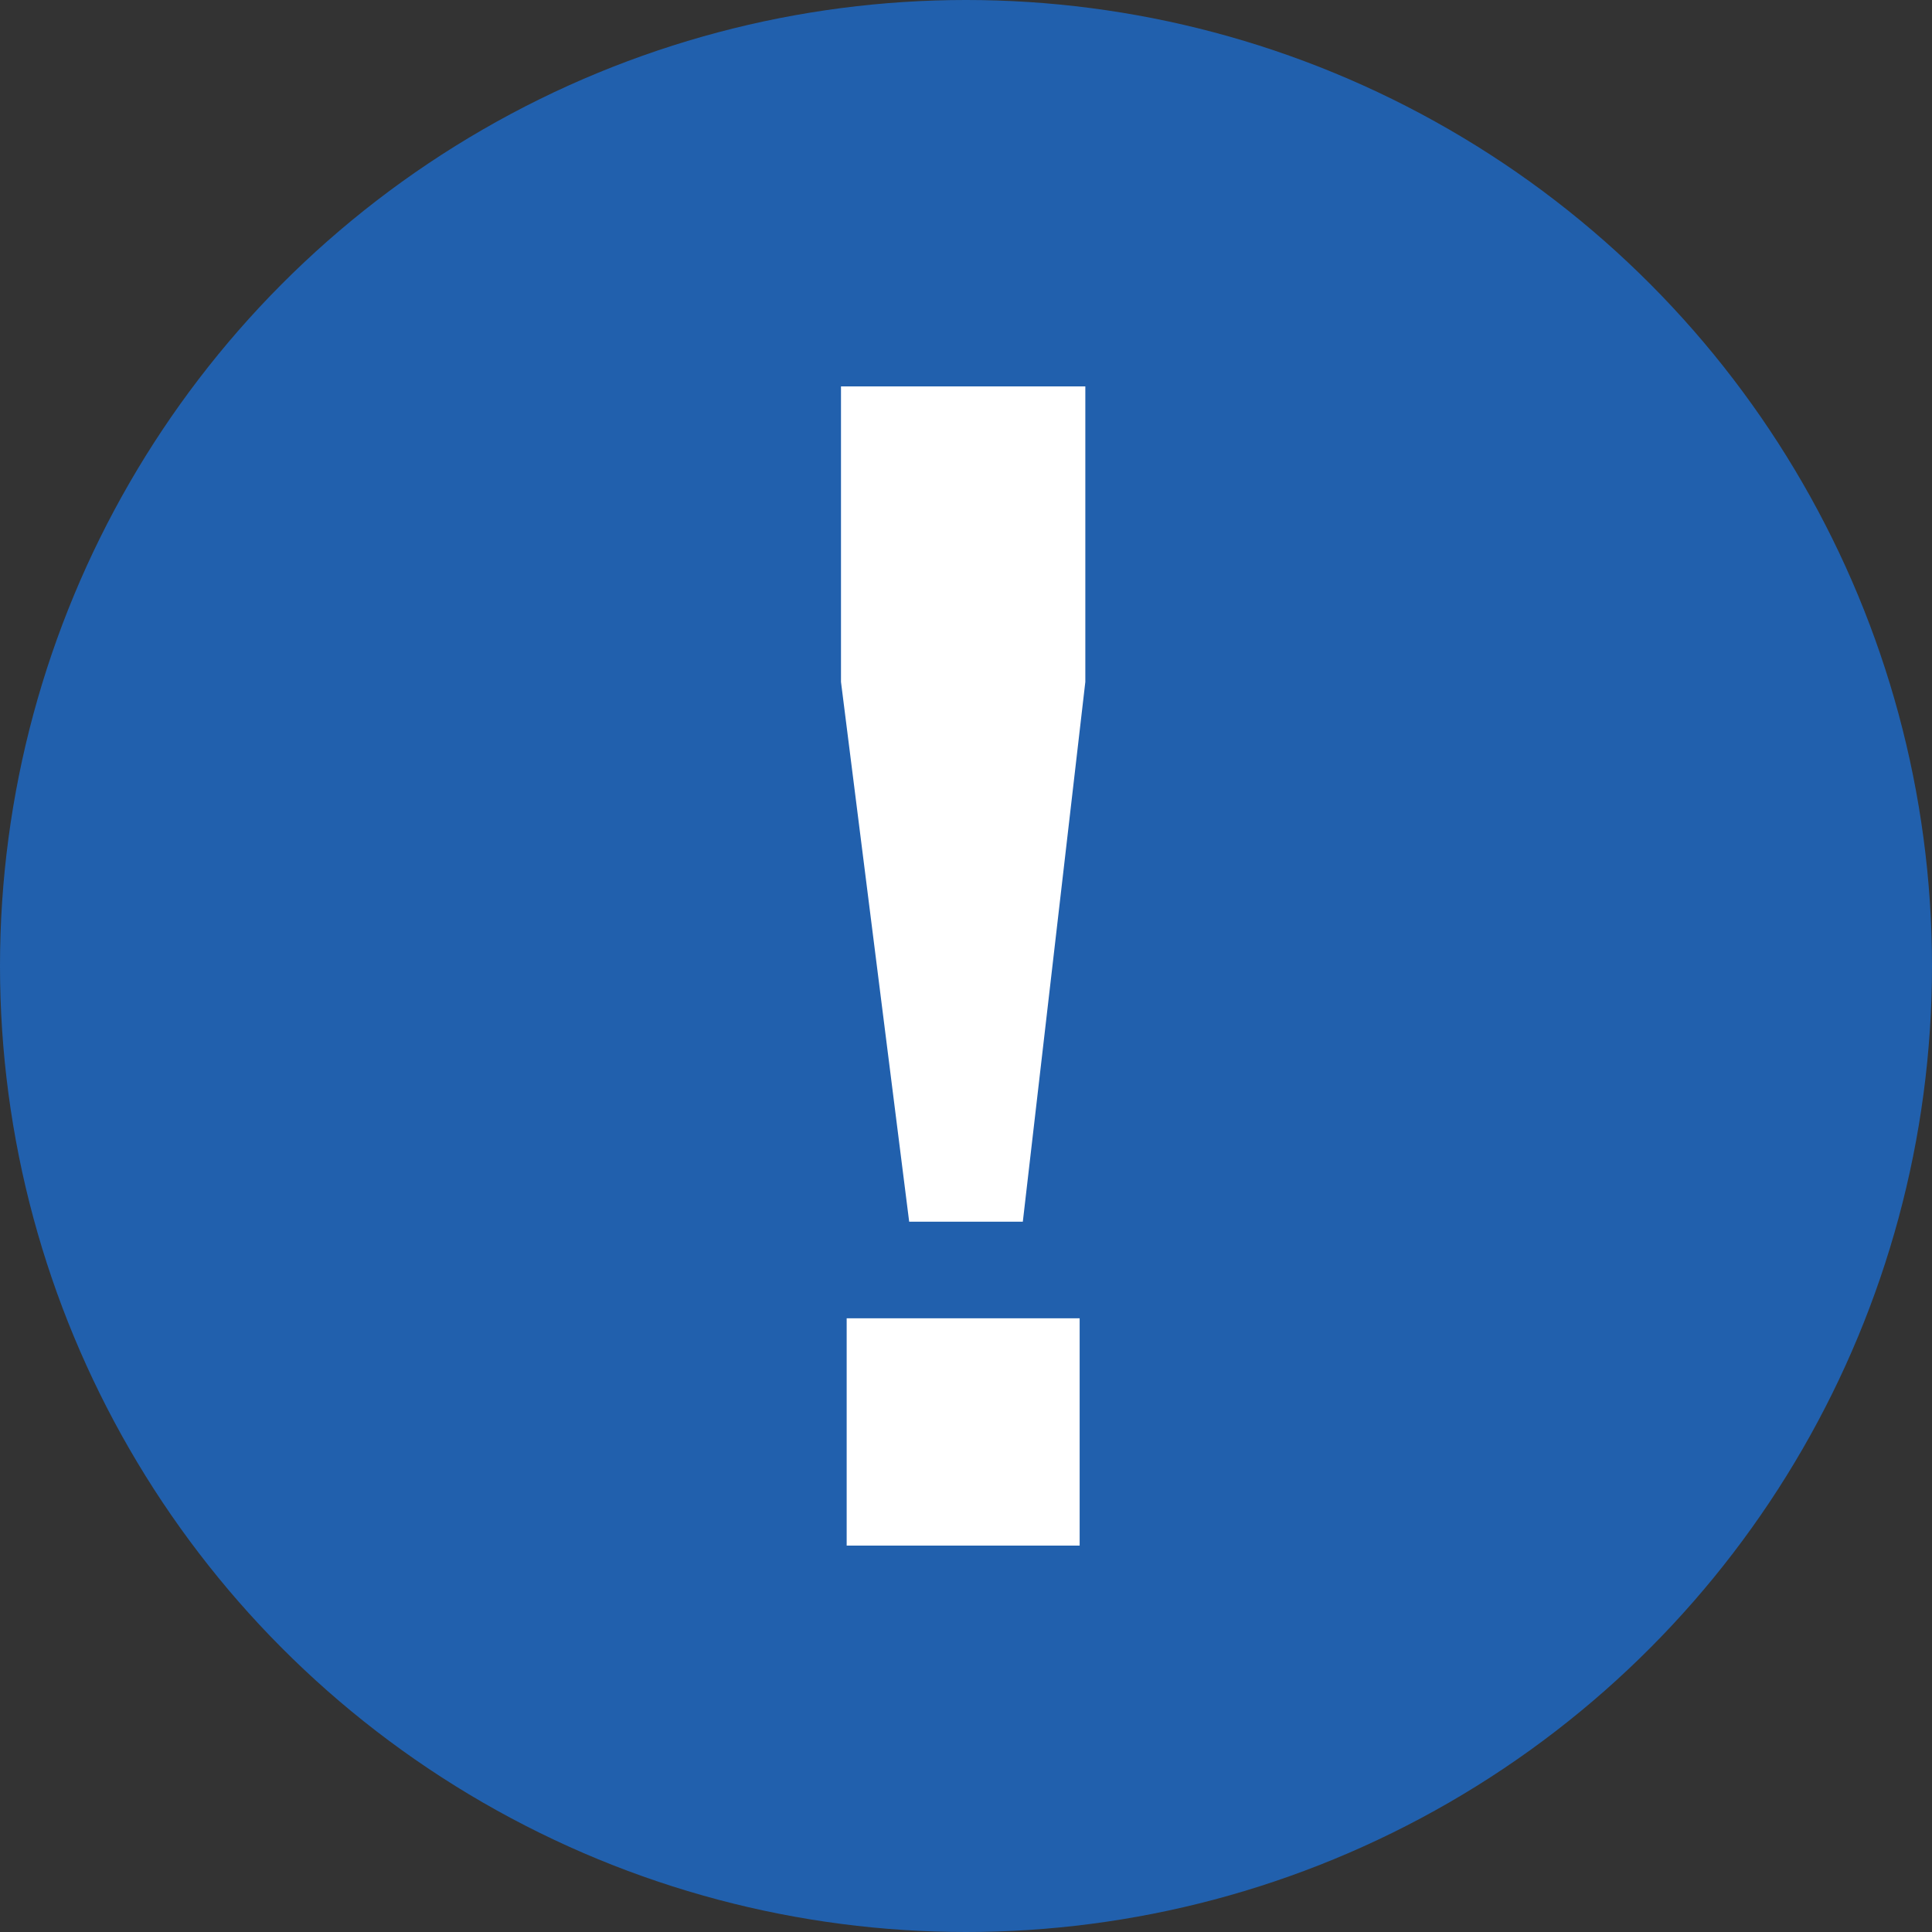 <?xml version="1.0" encoding="utf-8"?>
<!-- Generator: Adobe Illustrator 20.1.0, SVG Export Plug-In . SVG Version: 6.00 Build 0)  -->
<svg version="1.1" id="Layer_1" xmlns="http://www.w3.org/2000/svg" xmlns:xlink="http://www.w3.org/1999/xlink" x="0px" y="0px"
	 viewBox="0 0 34 34" style="enable-background:new 0 0 34 34;" xml:space="preserve">
<rect x="0" y="0" width="34" height="34" fill="#333333" stroke="none"/>
<style type="text/css">
	.st0{fill:#2160AD;}
	.st1{fill:#FFFFFF;}
</style>
<g>
	<circle class="st0" cx="17" cy="17" r="17"/>
	<g>
		<path class="st1" d="M14.8,6.8h4.3V12l-1.1,9.5H16L14.8,12V6.8z M14.9,23.2h4.1v4h-4.1V23.2z"/>
	</g>
</g>
</svg>
